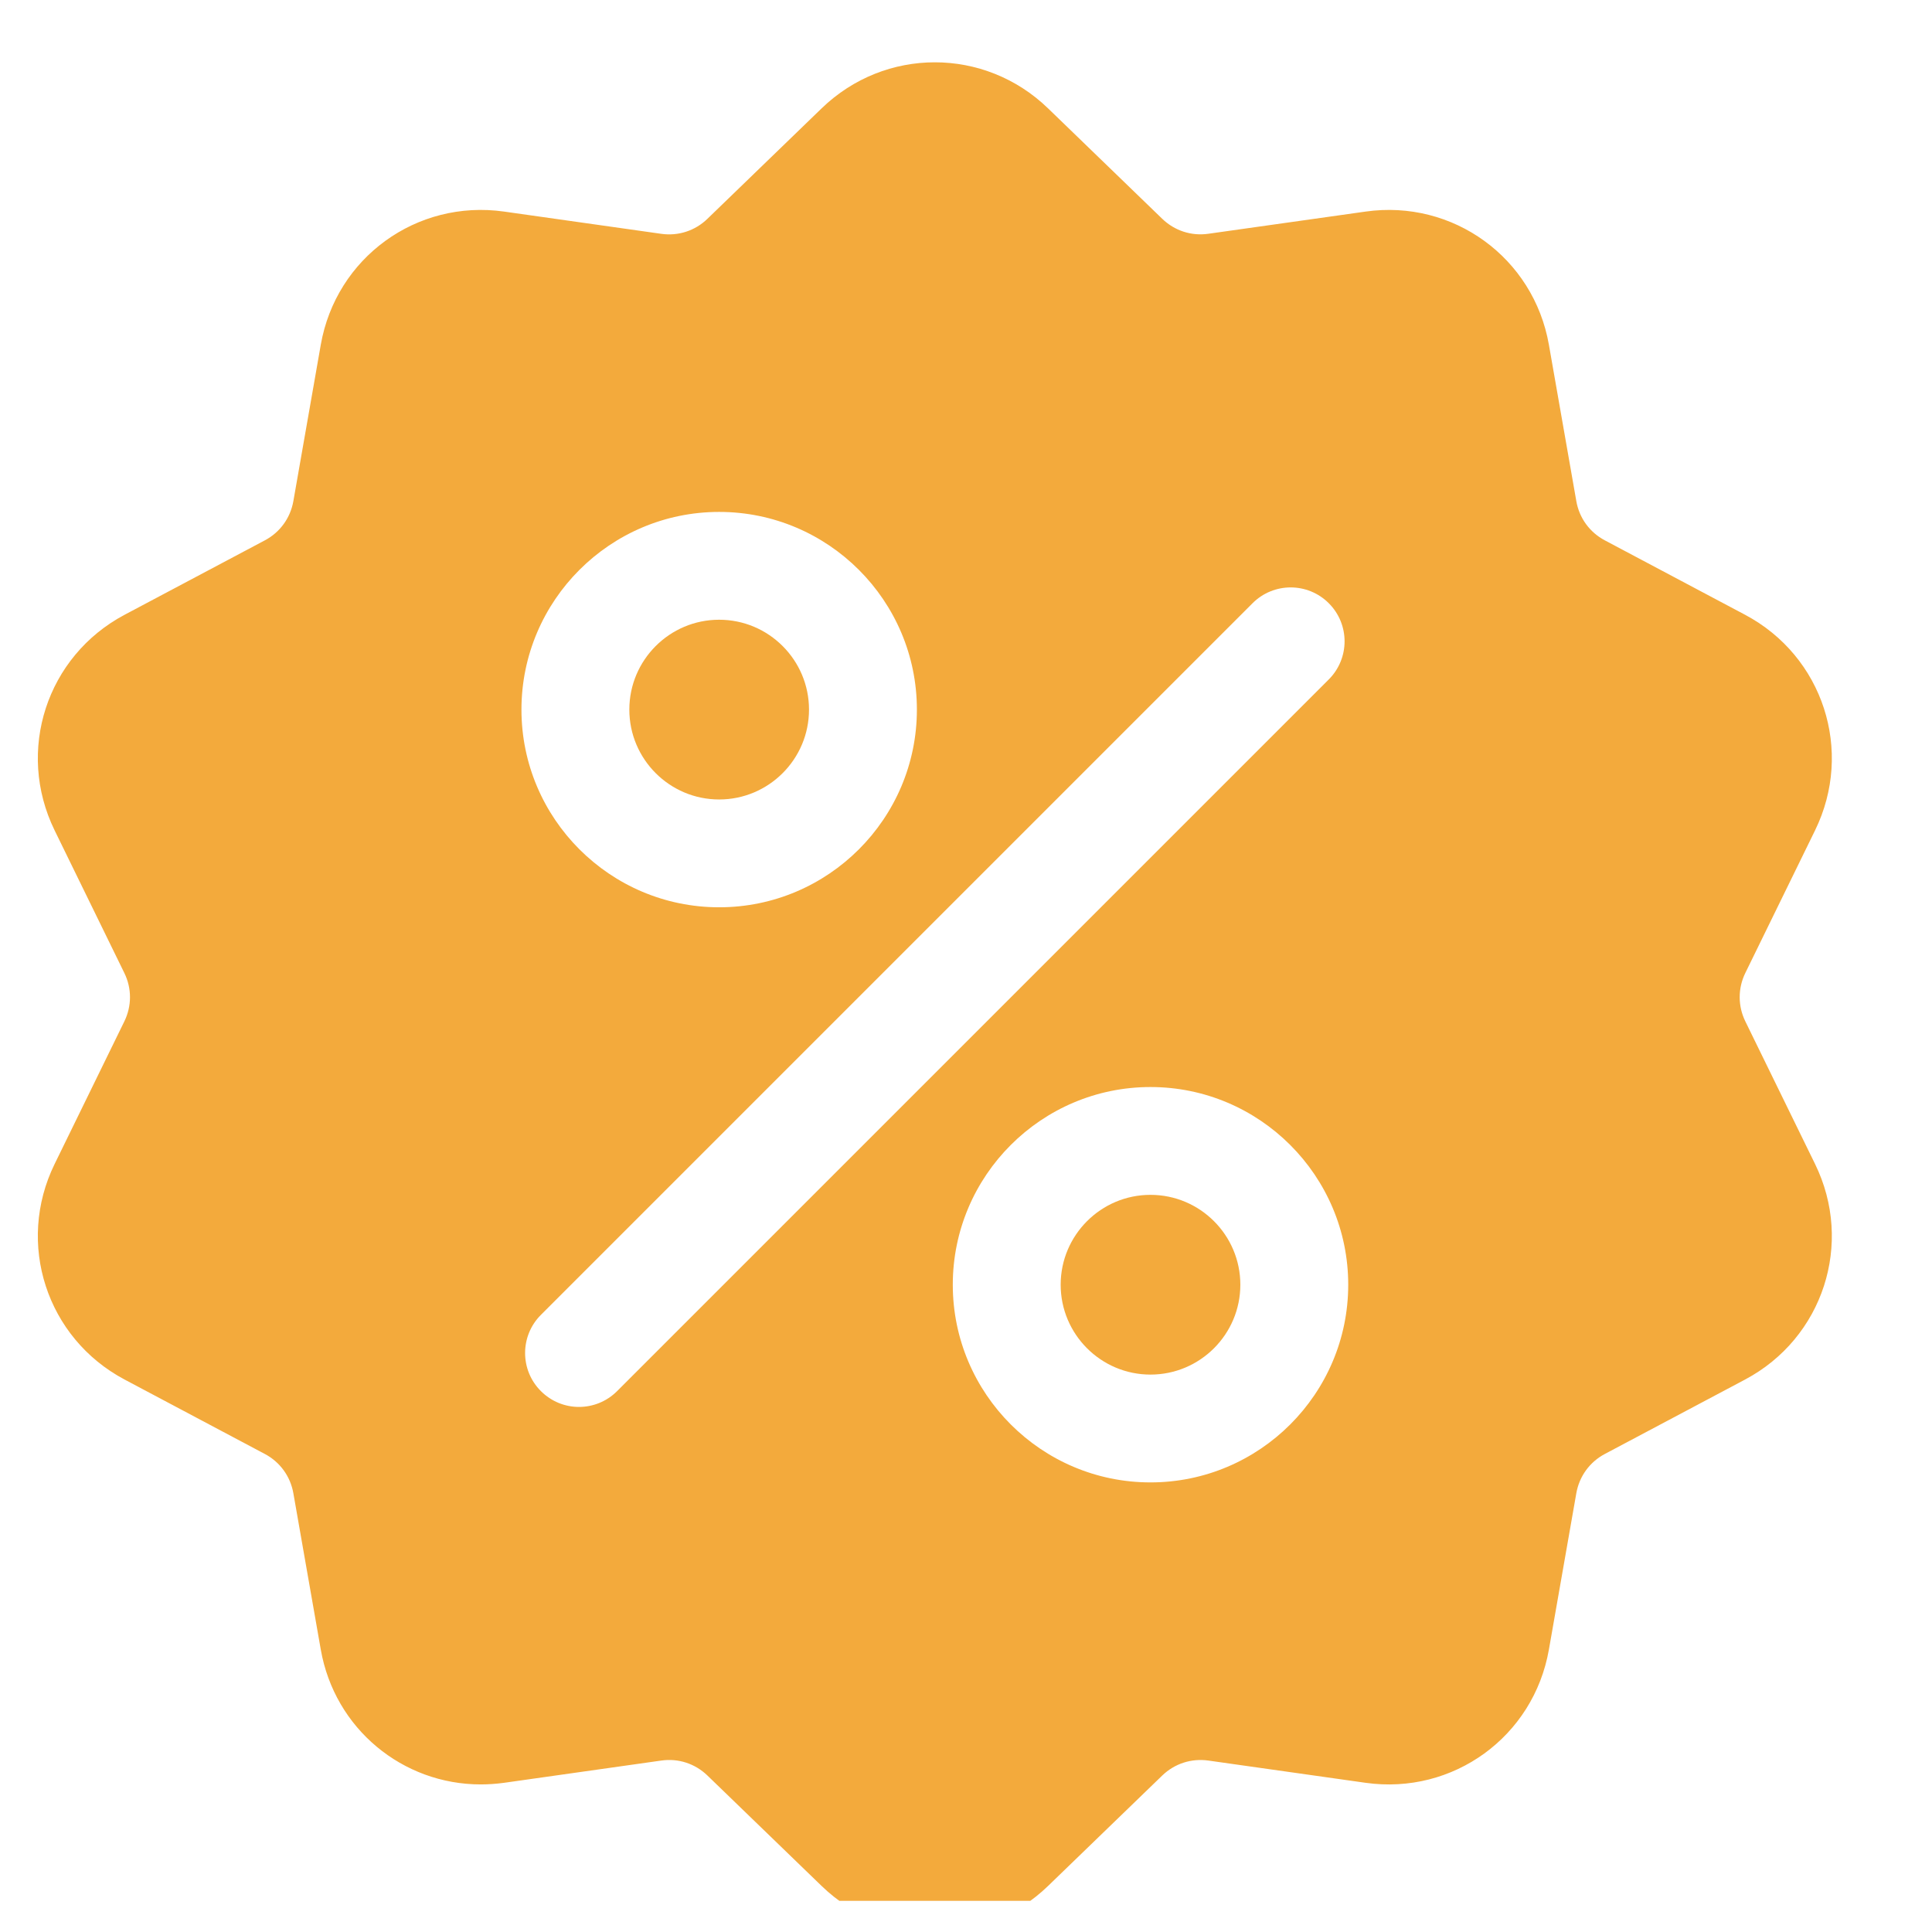 <svg width="31" height="31" viewBox="0 0 31 31" fill="none" xmlns="http://www.w3.org/2000/svg">
<g clip-path="url(#clip0_8396_86)">
<g clip-path="url(#clip1_8396_86)">
<path d="M28.005 16.389C27.884 16.142 27.884 15.858 28.005 15.611L29.124 13.323C29.747 12.048 29.253 10.529 28 9.864L25.75 8.67C25.507 8.541 25.34 8.312 25.293 8.041L24.853 5.532C24.608 4.135 23.315 3.196 21.911 3.395L19.388 3.751C19.116 3.79 18.847 3.702 18.649 3.511L16.818 1.74C15.799 0.753 14.201 0.753 13.182 1.74L11.351 3.511C11.153 3.703 10.884 3.79 10.612 3.752L8.089 3.395C6.684 3.196 5.392 4.135 5.147 5.532L4.707 8.042C4.659 8.312 4.493 8.541 4.25 8.67L2 9.864C0.747 10.529 0.253 12.048 0.876 13.323L1.995 15.612C2.116 15.859 2.116 16.142 1.995 16.389L0.876 18.678C0.253 19.952 0.747 21.471 2 22.136L4.25 23.33C4.493 23.459 4.659 23.688 4.707 23.959L5.147 26.468C5.37 27.74 6.461 28.632 7.714 28.632C7.838 28.632 7.963 28.623 8.089 28.606L10.612 28.249C10.884 28.21 11.153 28.298 11.351 28.489L13.182 30.26C13.692 30.754 14.346 31 15 31C15.654 31 16.308 30.753 16.818 30.26L18.649 28.489C18.847 28.298 19.116 28.211 19.388 28.249L21.911 28.606C23.316 28.804 24.608 27.866 24.853 26.468L25.293 23.959C25.341 23.688 25.507 23.459 25.75 23.33L28 22.136C29.253 21.471 29.747 19.952 29.124 18.678L28.005 16.389ZM11.539 8.214C13.289 8.214 14.712 9.637 14.712 11.386C14.712 13.135 13.289 14.558 11.539 14.558C9.79 14.558 8.367 13.135 8.367 11.386C8.367 9.637 9.79 8.214 11.539 8.214ZM9.902 22.321C9.733 22.49 9.512 22.575 9.29 22.575C9.069 22.575 8.848 22.49 8.679 22.321C8.341 21.984 8.341 21.436 8.679 21.098L20.098 9.679C20.436 9.341 20.983 9.341 21.321 9.679C21.659 10.017 21.659 10.564 21.321 10.902L9.902 22.321ZM18.46 23.786C16.711 23.786 15.288 22.363 15.288 20.614C15.288 18.865 16.711 17.442 18.46 17.442C20.21 17.442 21.633 18.865 21.633 20.614C21.633 22.363 20.21 23.786 18.46 23.786Z" fill="#F3AA3C"/>
<path d="M18.46 19.172C17.665 19.172 17.019 19.819 17.019 20.614C17.019 21.409 17.665 22.056 18.46 22.056C19.256 22.056 19.902 21.409 19.902 20.614C19.902 19.819 19.256 19.172 18.46 19.172Z" fill="#F3AA3C"/>
<path d="M11.539 9.944C10.744 9.944 10.098 10.591 10.098 11.386C10.098 12.181 10.744 12.828 11.539 12.828C12.335 12.828 12.981 12.181 12.981 11.386C12.981 10.591 12.335 9.944 11.539 9.944Z" fill="#F3AA3C"/>
</g>
</g>
<defs>
<clipPath id="clip0_8396_86">
<rect width="30" height="30" fill="white" transform="translate(0.5 0.5)"/>
</clipPath>
<clipPath id="clip1_8396_86">
<rect width="30" height="30" fill="white" transform="translate(0 1)"/>
</clipPath>
</defs>
</svg>
